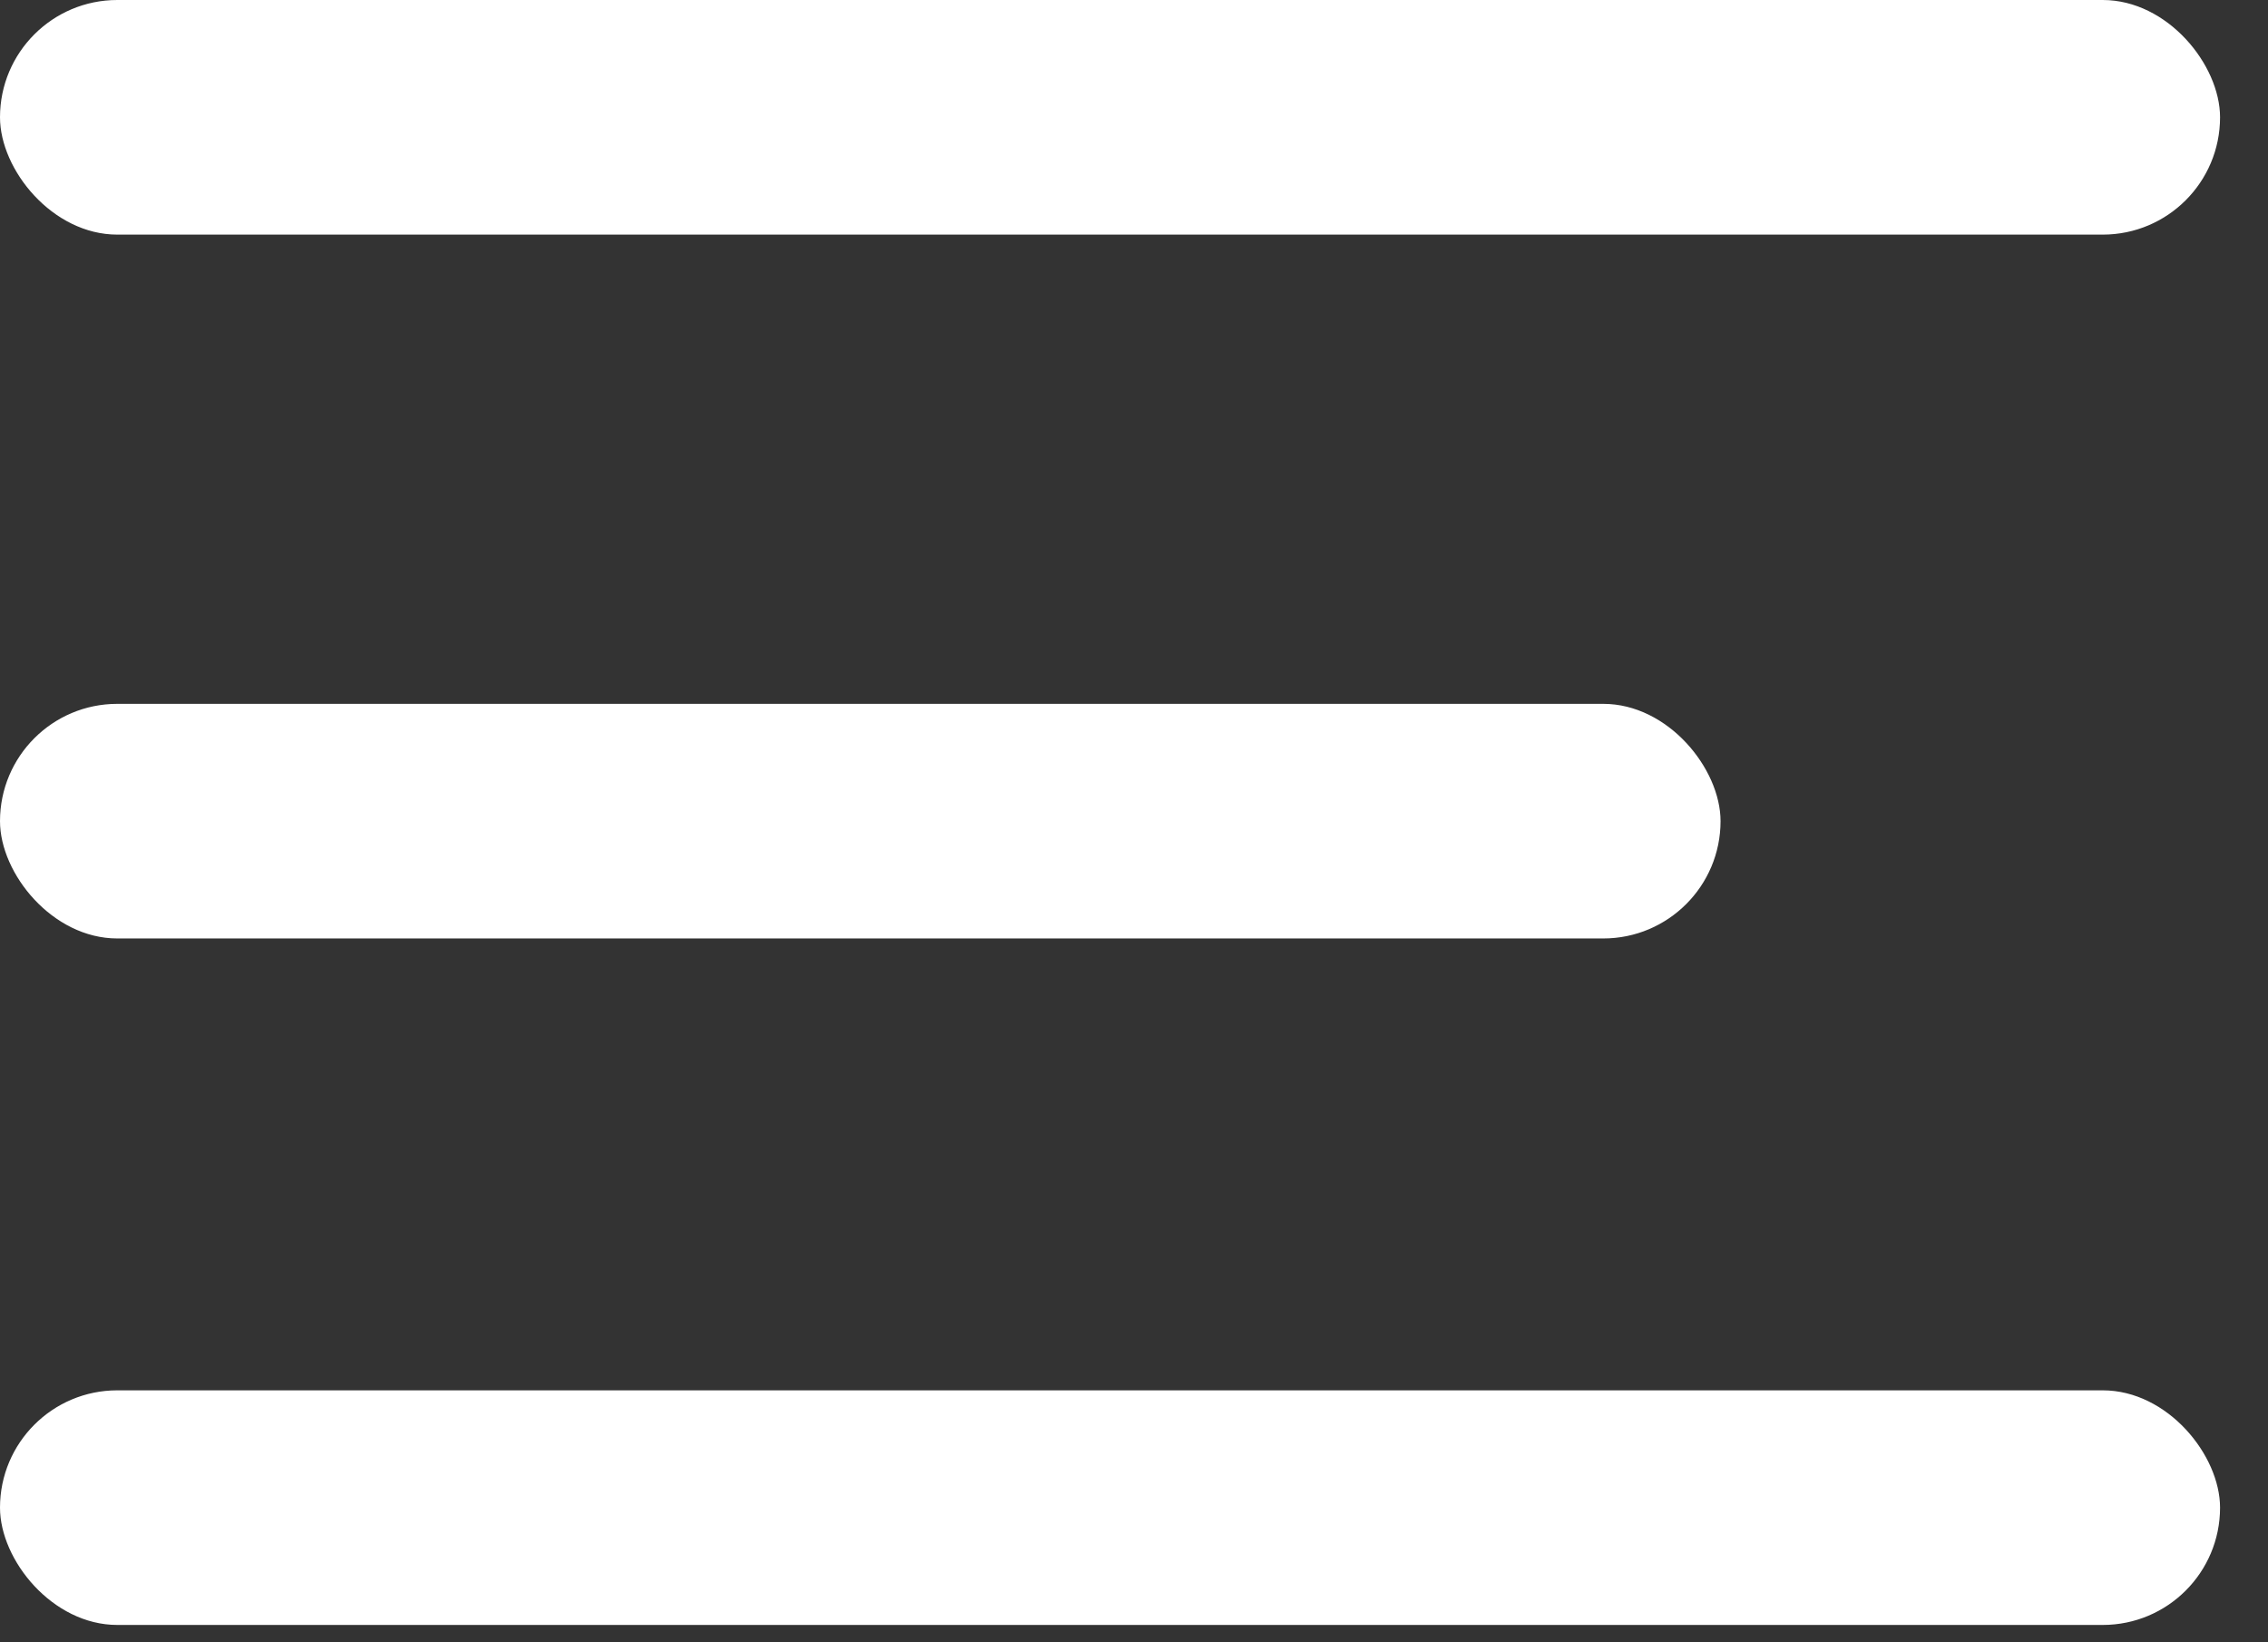 <svg width="29" height="21" viewBox="0 0 29 21" fill="none" xmlns="http://www.w3.org/2000/svg">
<rect x="0" y="0" width="29" height="21" fill="#333333" stroke="none"/>
<rect width="28.387" height="3" rx="1.5" fill="white"/>
<rect y="17.778" width="28.387" height="3" rx="1.5" fill="white"/>
<rect y="9" width="22" height="3" rx="1.5" fill="white"/>
</svg>
